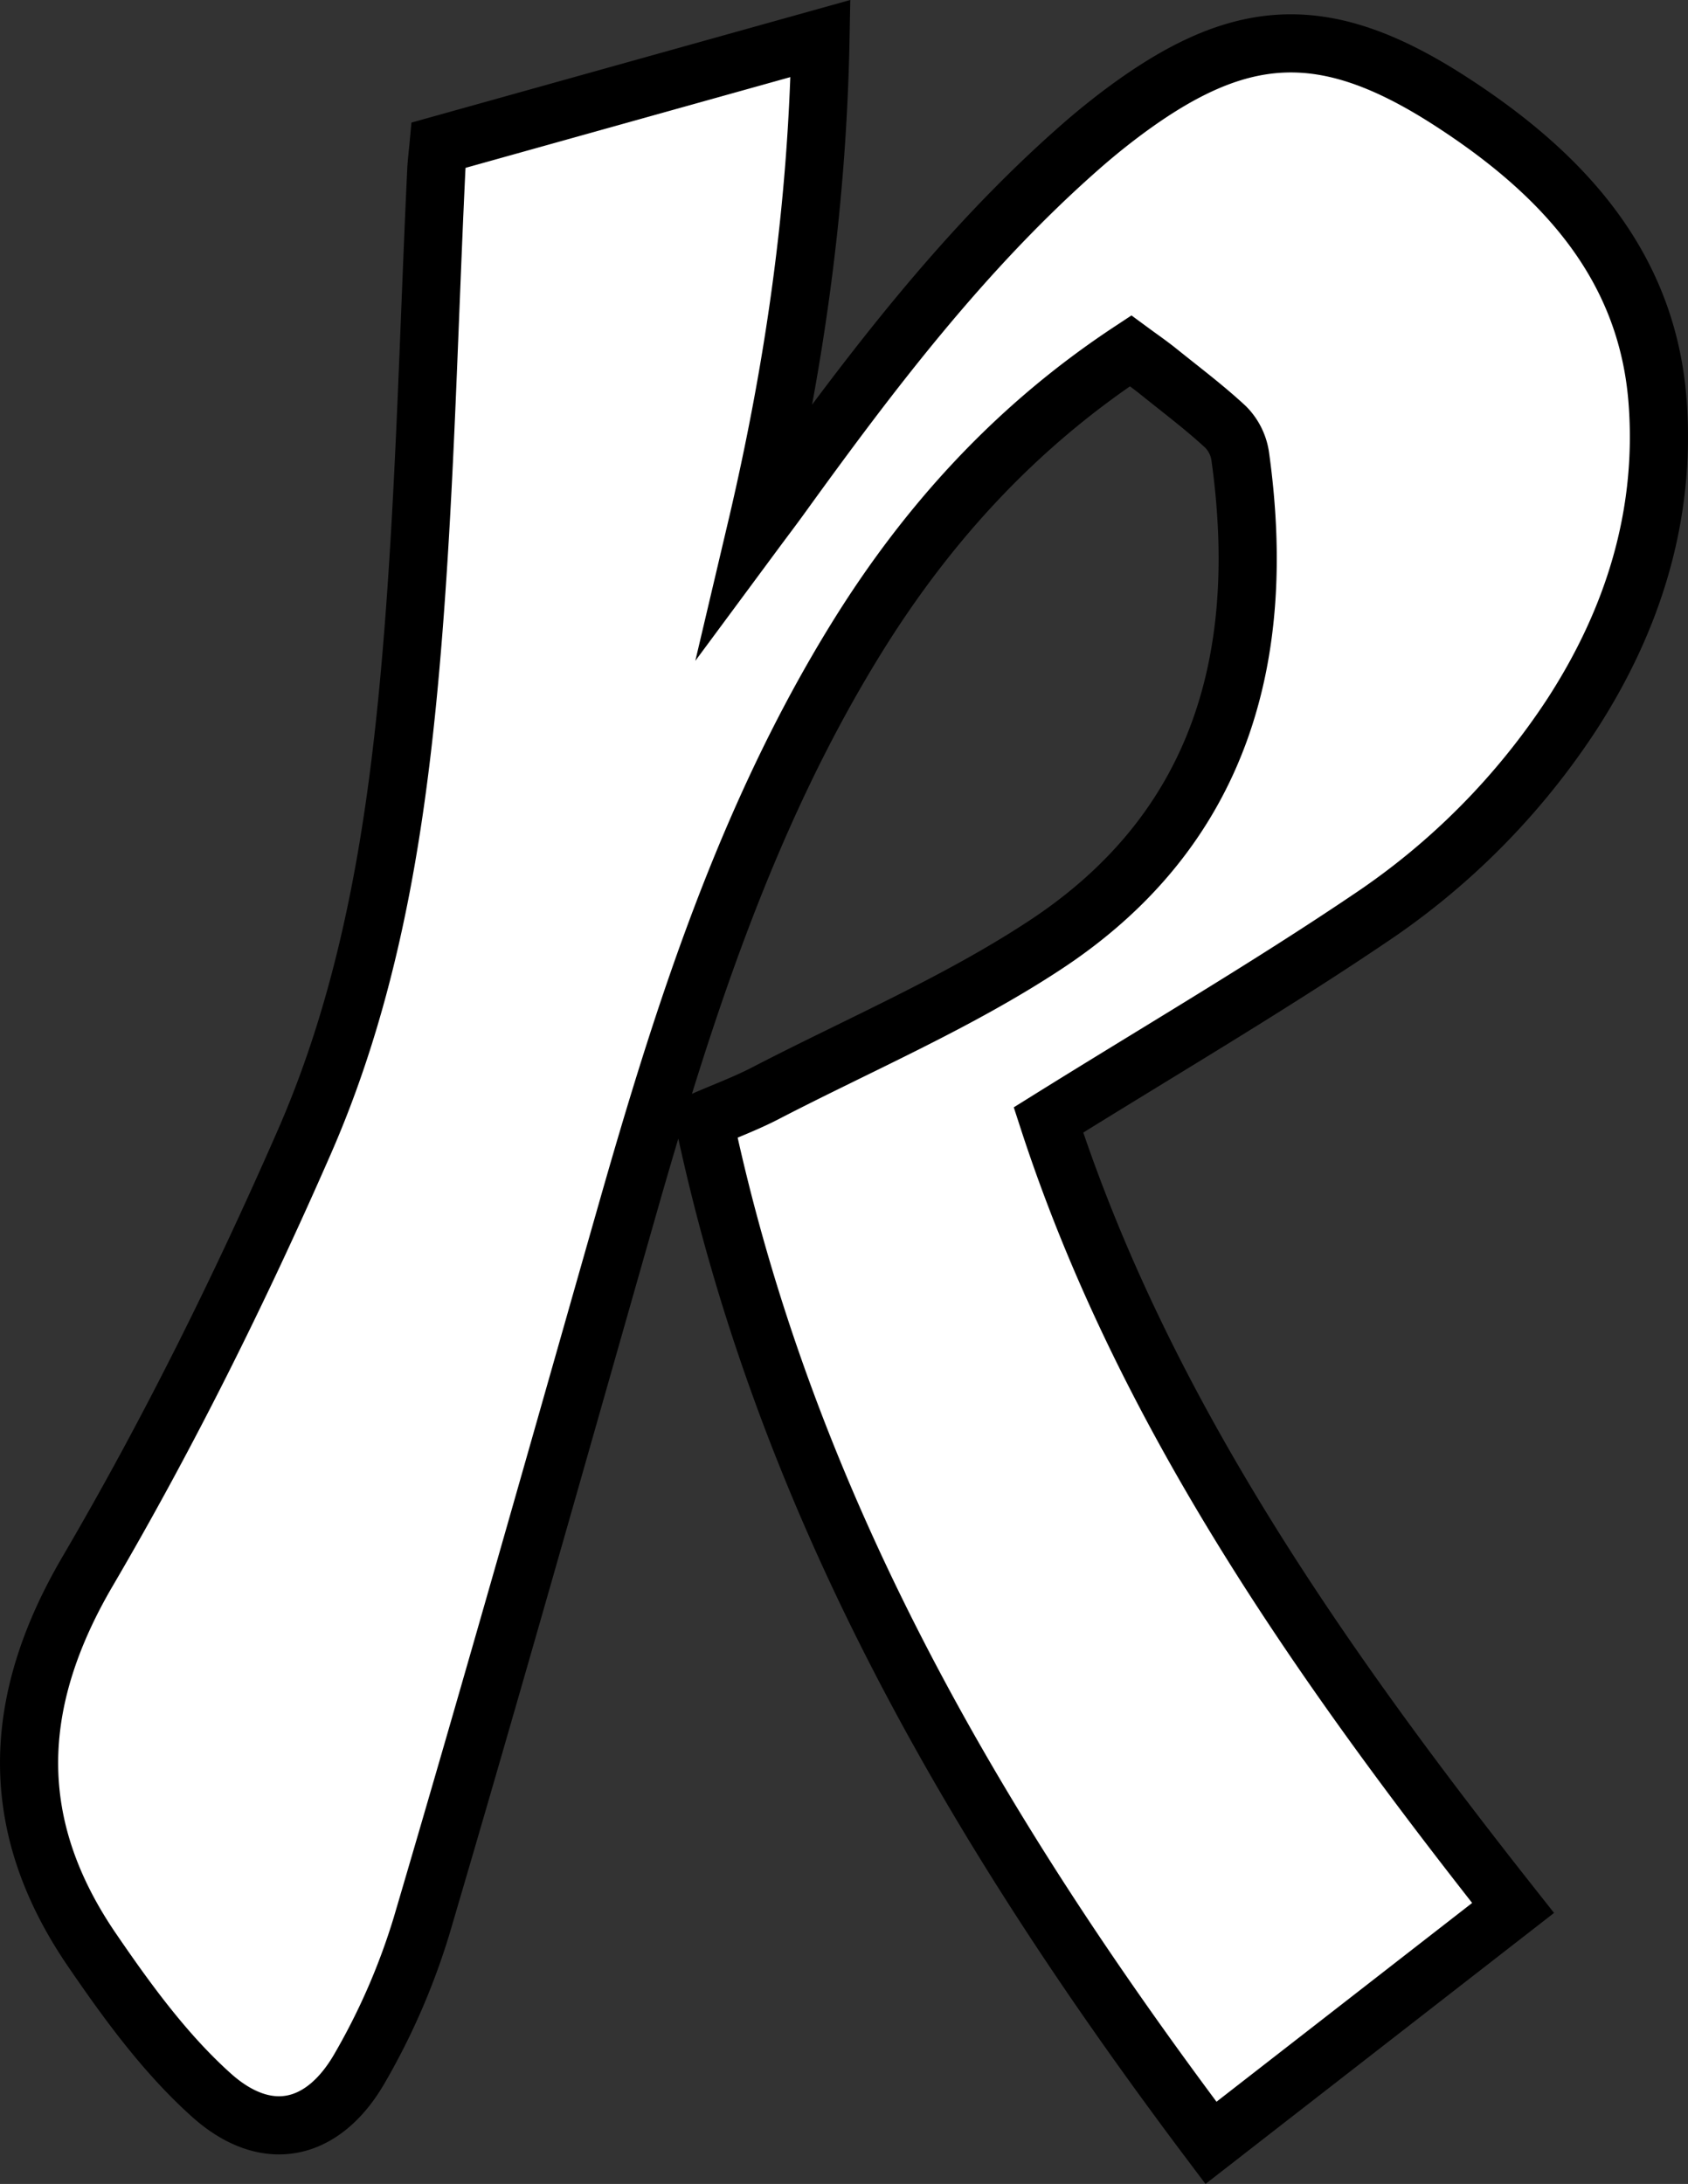 <svg id="Слой_1" data-name="Слой 1" xmlns="http://www.w3.org/2000/svg" viewBox="0 0 580.64 751.1"><rect x="0" y="0" width="580.64" height="751.1" fill="#333333" stroke="none"/><title>2</title><path d="M225,85.85l131.38-36.7c-1.1,58.45-9.1,113.62-22.16,169,2.88-3.89,5.82-7.74,8.65-11.67,30.86-42.73,62.67-84.64,102.49-119.69q6.36-5.61,13.1-10.77c41.43-31.58,70.83-33.61,114.69-5.28,37.75,24.39,67.68,55.84,71.19,103.46C647.22,213,636,249,614.79,281.69a247,247,0,0,1-69.42,70.05c-35.2,23.78-71.94,45.28-110.57,69.35,32.38,99.48,92.68,186,159.82,271L490.7,772.88C410.47,666.3,344.44,554,316.35,421.18c7.15-3.12,14.36-5.79,21.12-9.3,32.34-16.75,66.24-31.2,96.48-51.16,60.23-39.75,76.39-99.24,66.82-167.84a18,18,0,0,0-5-10.09C488.46,176,480.45,170,472.64,163.7c-3-2.42-6.19-4.61-9.6-7.12-39.17,25.81-69.71,59.15-94.1,98.51-38,61.34-59.71,129.17-79.3,197.88-23.32,81.77-46.4,163.63-70.45,245.19A231.91,231.91,0,0,1,198,747c-12.62,22.11-32.16,26.46-51.13,9.46-15.88-14.23-28.93-32.15-41.08-49.92-29.2-42.71-28-85-1.47-130.28,27.83-47.52,52.48-97.22,74.56-147.7,24.24-55.42,32.72-115.36,37.45-175.29,4.17-52.86,5.37-106,7.9-158.93C224.36,91.77,224.69,89.22,225,85.85Z" transform="translate(-74.15 -35.91)" style="fill:#fff;stroke:#000;stroke-miterlimit:10;stroke-width:20px"/><path d="M-122.7,72.6" transform="translate(-74.15 -35.91)" style="fill:none;stroke:#55f;stroke-miterlimit:10;stroke-width:100px"/></svg>